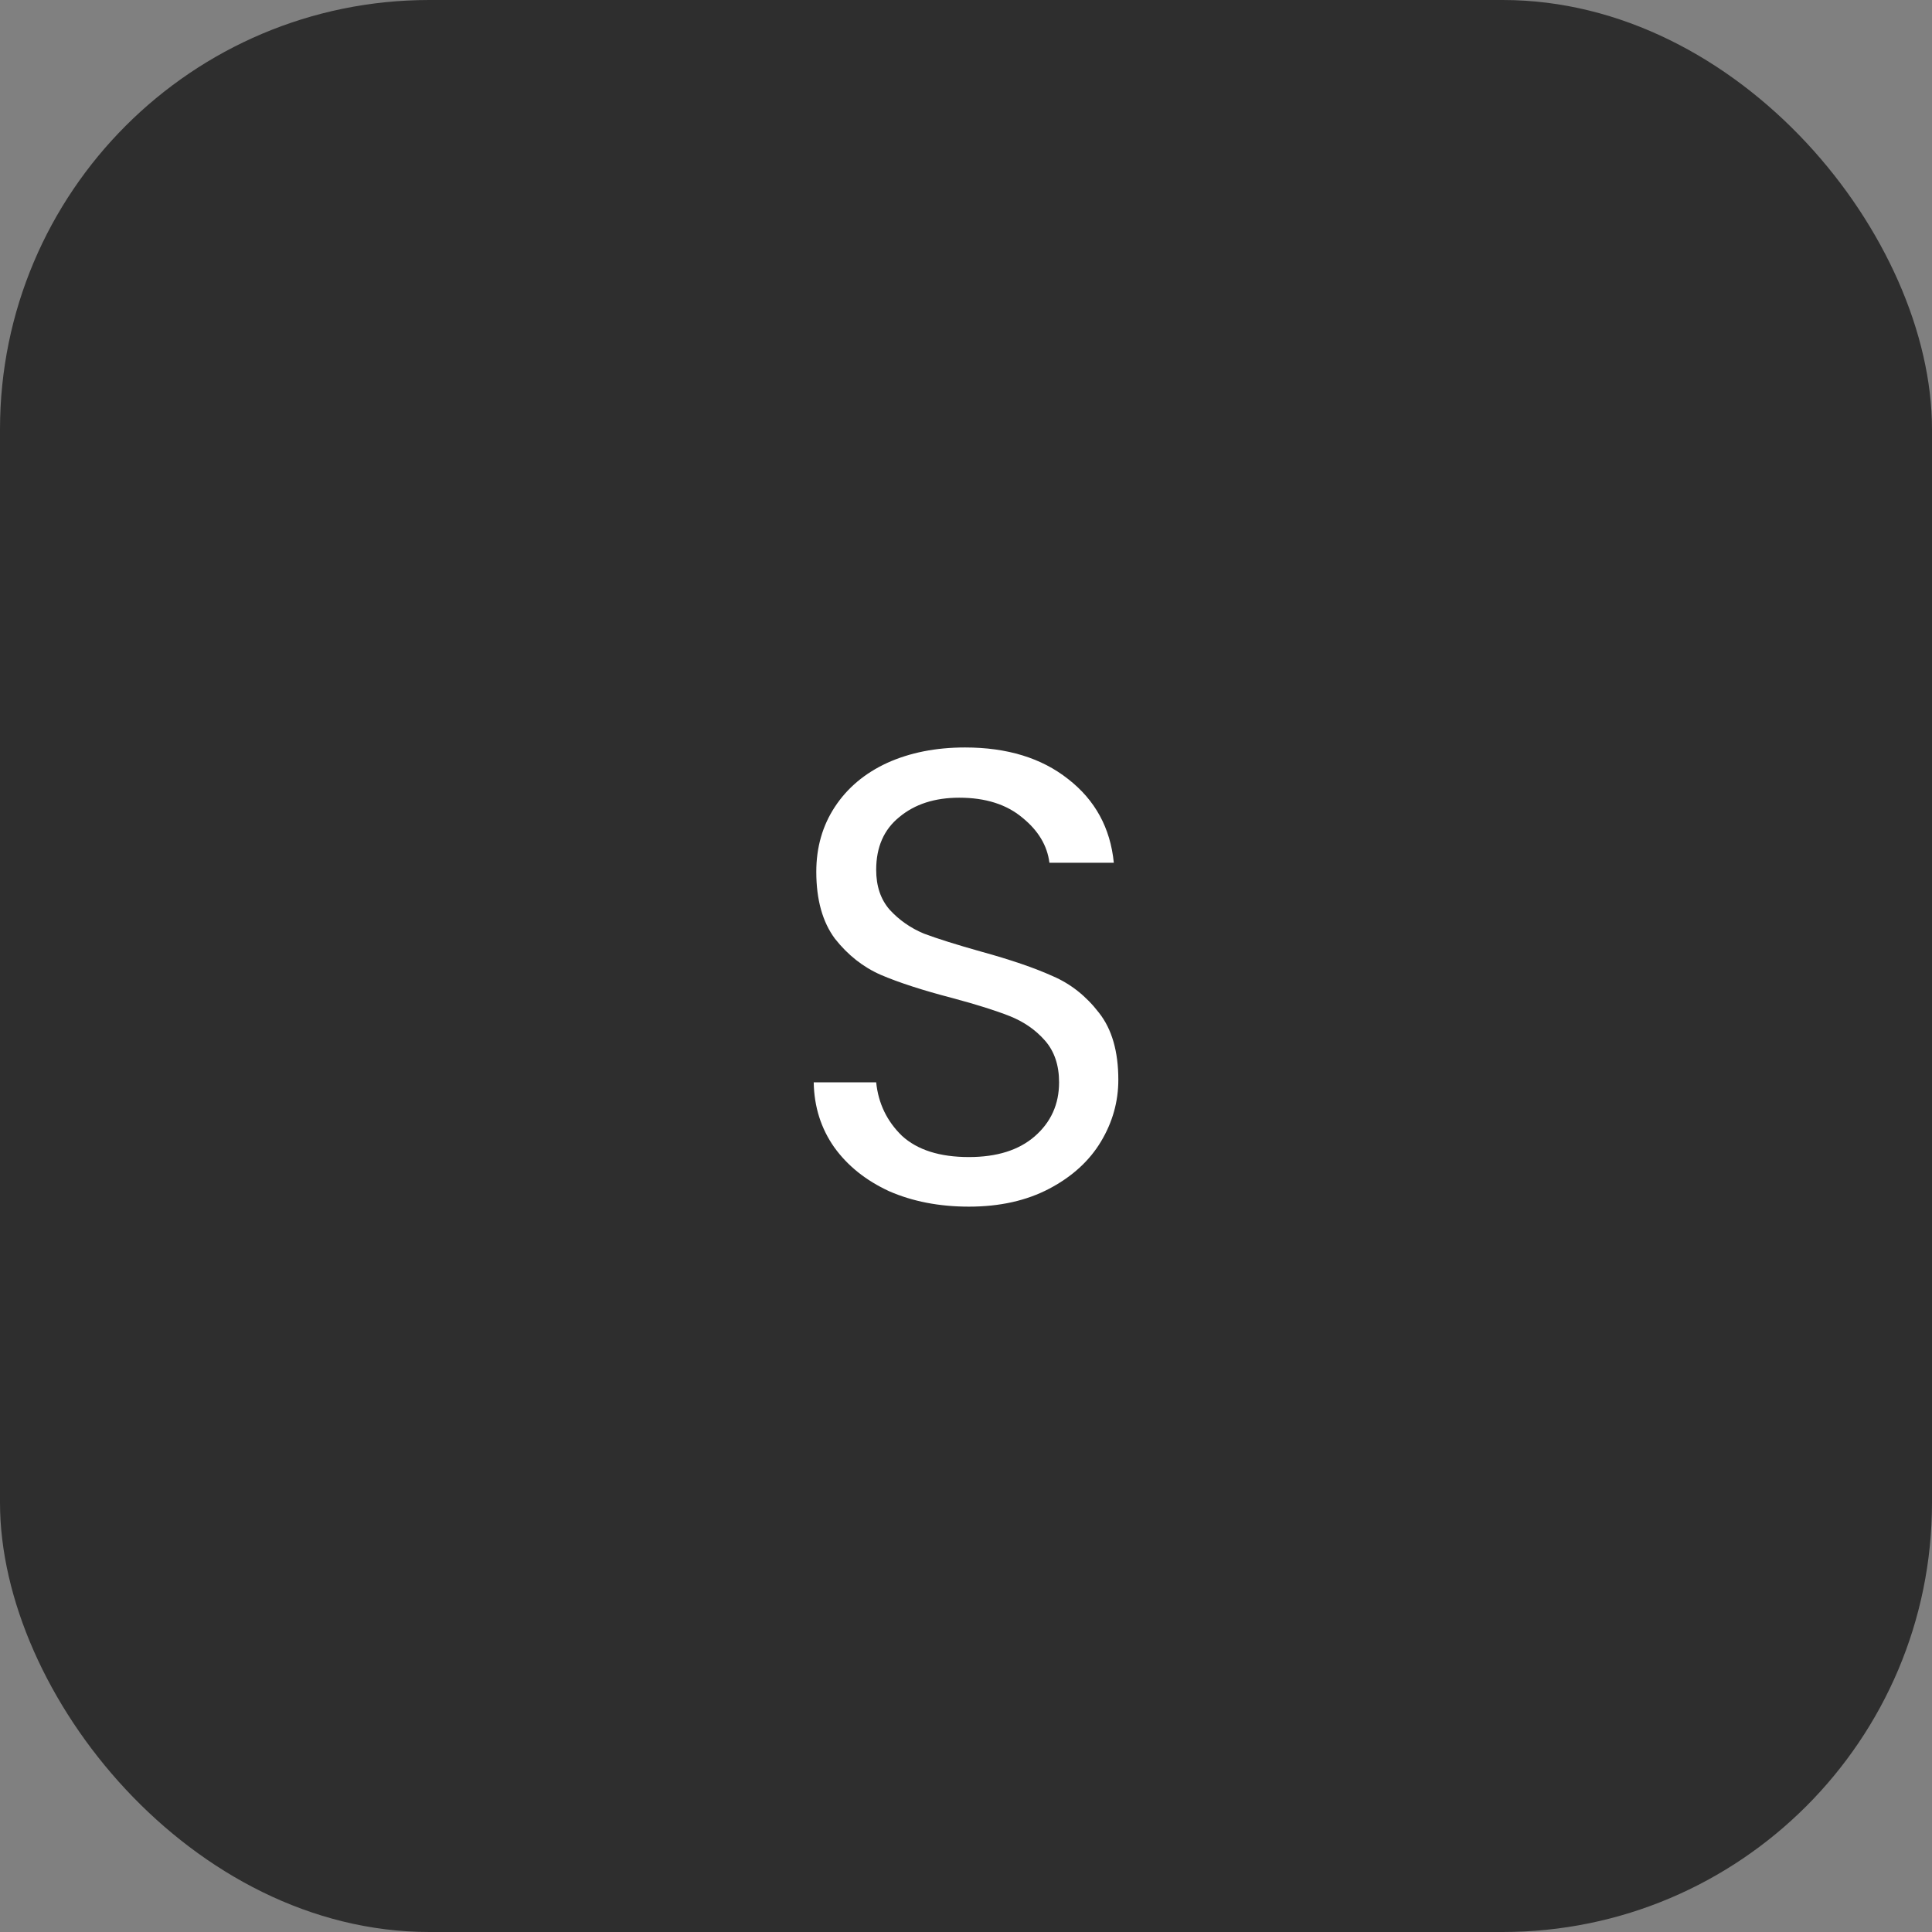 <svg width="45" height="45" viewBox="0 0 45 45" fill="none" xmlns="http://www.w3.org/2000/svg">
<rect x="0" y="0" width="45" height="45" fill="#808080" stroke="none"/>
<rect width="45" height="45" rx="10" fill="#2E2E2E"/>
<path d="M22.568 28.105C21.878 28.105 21.258 27.985 20.708 27.745C20.168 27.495 19.743 27.155 19.433 26.725C19.123 26.285 18.963 25.78 18.953 25.21H20.408C20.458 25.7 20.658 26.115 21.008 26.455C21.368 26.785 21.888 26.95 22.568 26.95C23.218 26.95 23.728 26.79 24.098 26.47C24.478 26.14 24.668 25.72 24.668 25.21C24.668 24.81 24.558 24.485 24.338 24.235C24.118 23.985 23.843 23.795 23.513 23.665C23.183 23.535 22.738 23.395 22.178 23.245C21.488 23.065 20.933 22.885 20.513 22.705C20.103 22.525 19.748 22.245 19.448 21.865C19.158 21.475 19.013 20.955 19.013 20.305C19.013 19.735 19.158 19.23 19.448 18.79C19.738 18.35 20.143 18.01 20.663 17.77C21.193 17.53 21.798 17.41 22.478 17.41C23.458 17.41 24.258 17.655 24.878 18.145C25.508 18.635 25.863 19.285 25.943 20.095H24.443C24.393 19.695 24.183 19.345 23.813 19.045C23.443 18.735 22.953 18.58 22.343 18.58C21.773 18.58 21.308 18.73 20.948 19.03C20.588 19.32 20.408 19.73 20.408 20.26C20.408 20.64 20.513 20.95 20.723 21.19C20.943 21.43 21.208 21.615 21.518 21.745C21.838 21.865 22.283 22.005 22.853 22.165C23.543 22.355 24.098 22.545 24.518 22.735C24.938 22.915 25.298 23.2 25.598 23.59C25.898 23.97 26.048 24.49 26.048 25.15C26.048 25.66 25.913 26.14 25.643 26.59C25.373 27.04 24.973 27.405 24.443 27.685C23.913 27.965 23.288 28.105 22.568 28.105Z" fill="white"/>
</svg>
